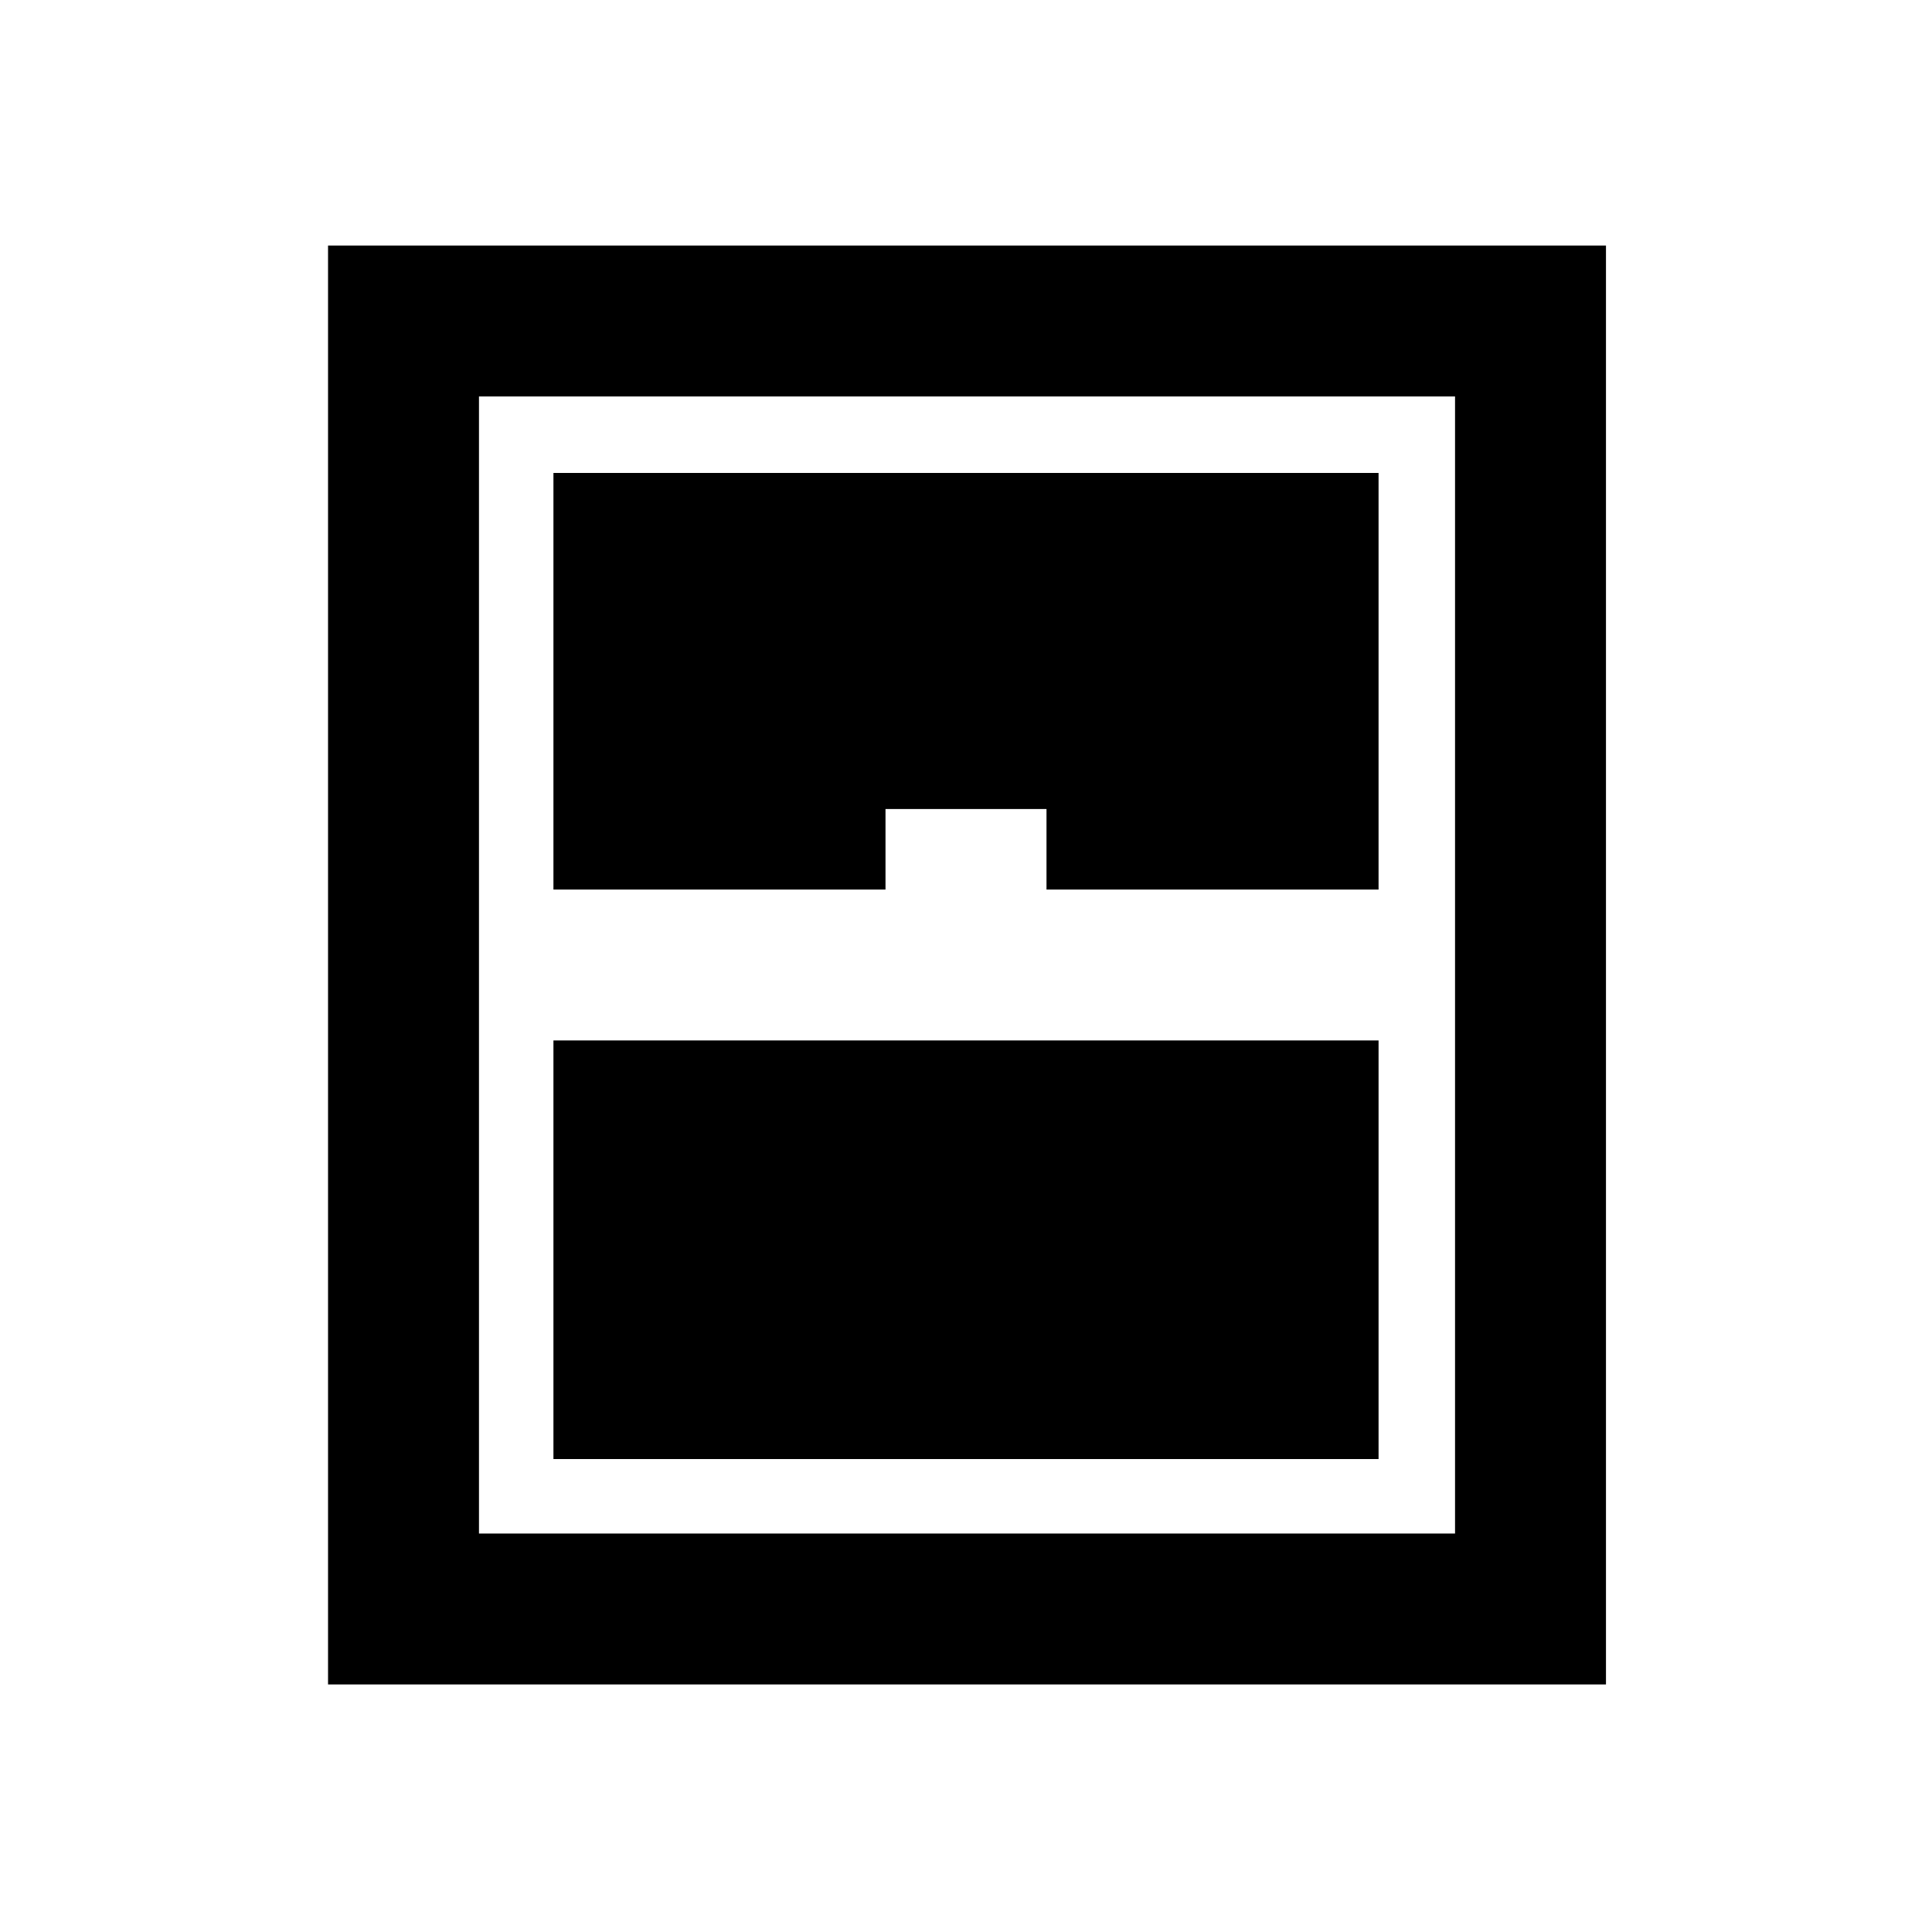 <svg xmlns="http://www.w3.org/2000/svg" height="24" width="24"><path d="M4.075 20.925V3.05H19.95v17.875Zm2.8-9.875H11v-1h2v1h4.125V5.875H6.875Zm0 7.075h10.25v-5.2H6.875Zm-.925.925h12.125V4.925H5.95Z"/></svg>